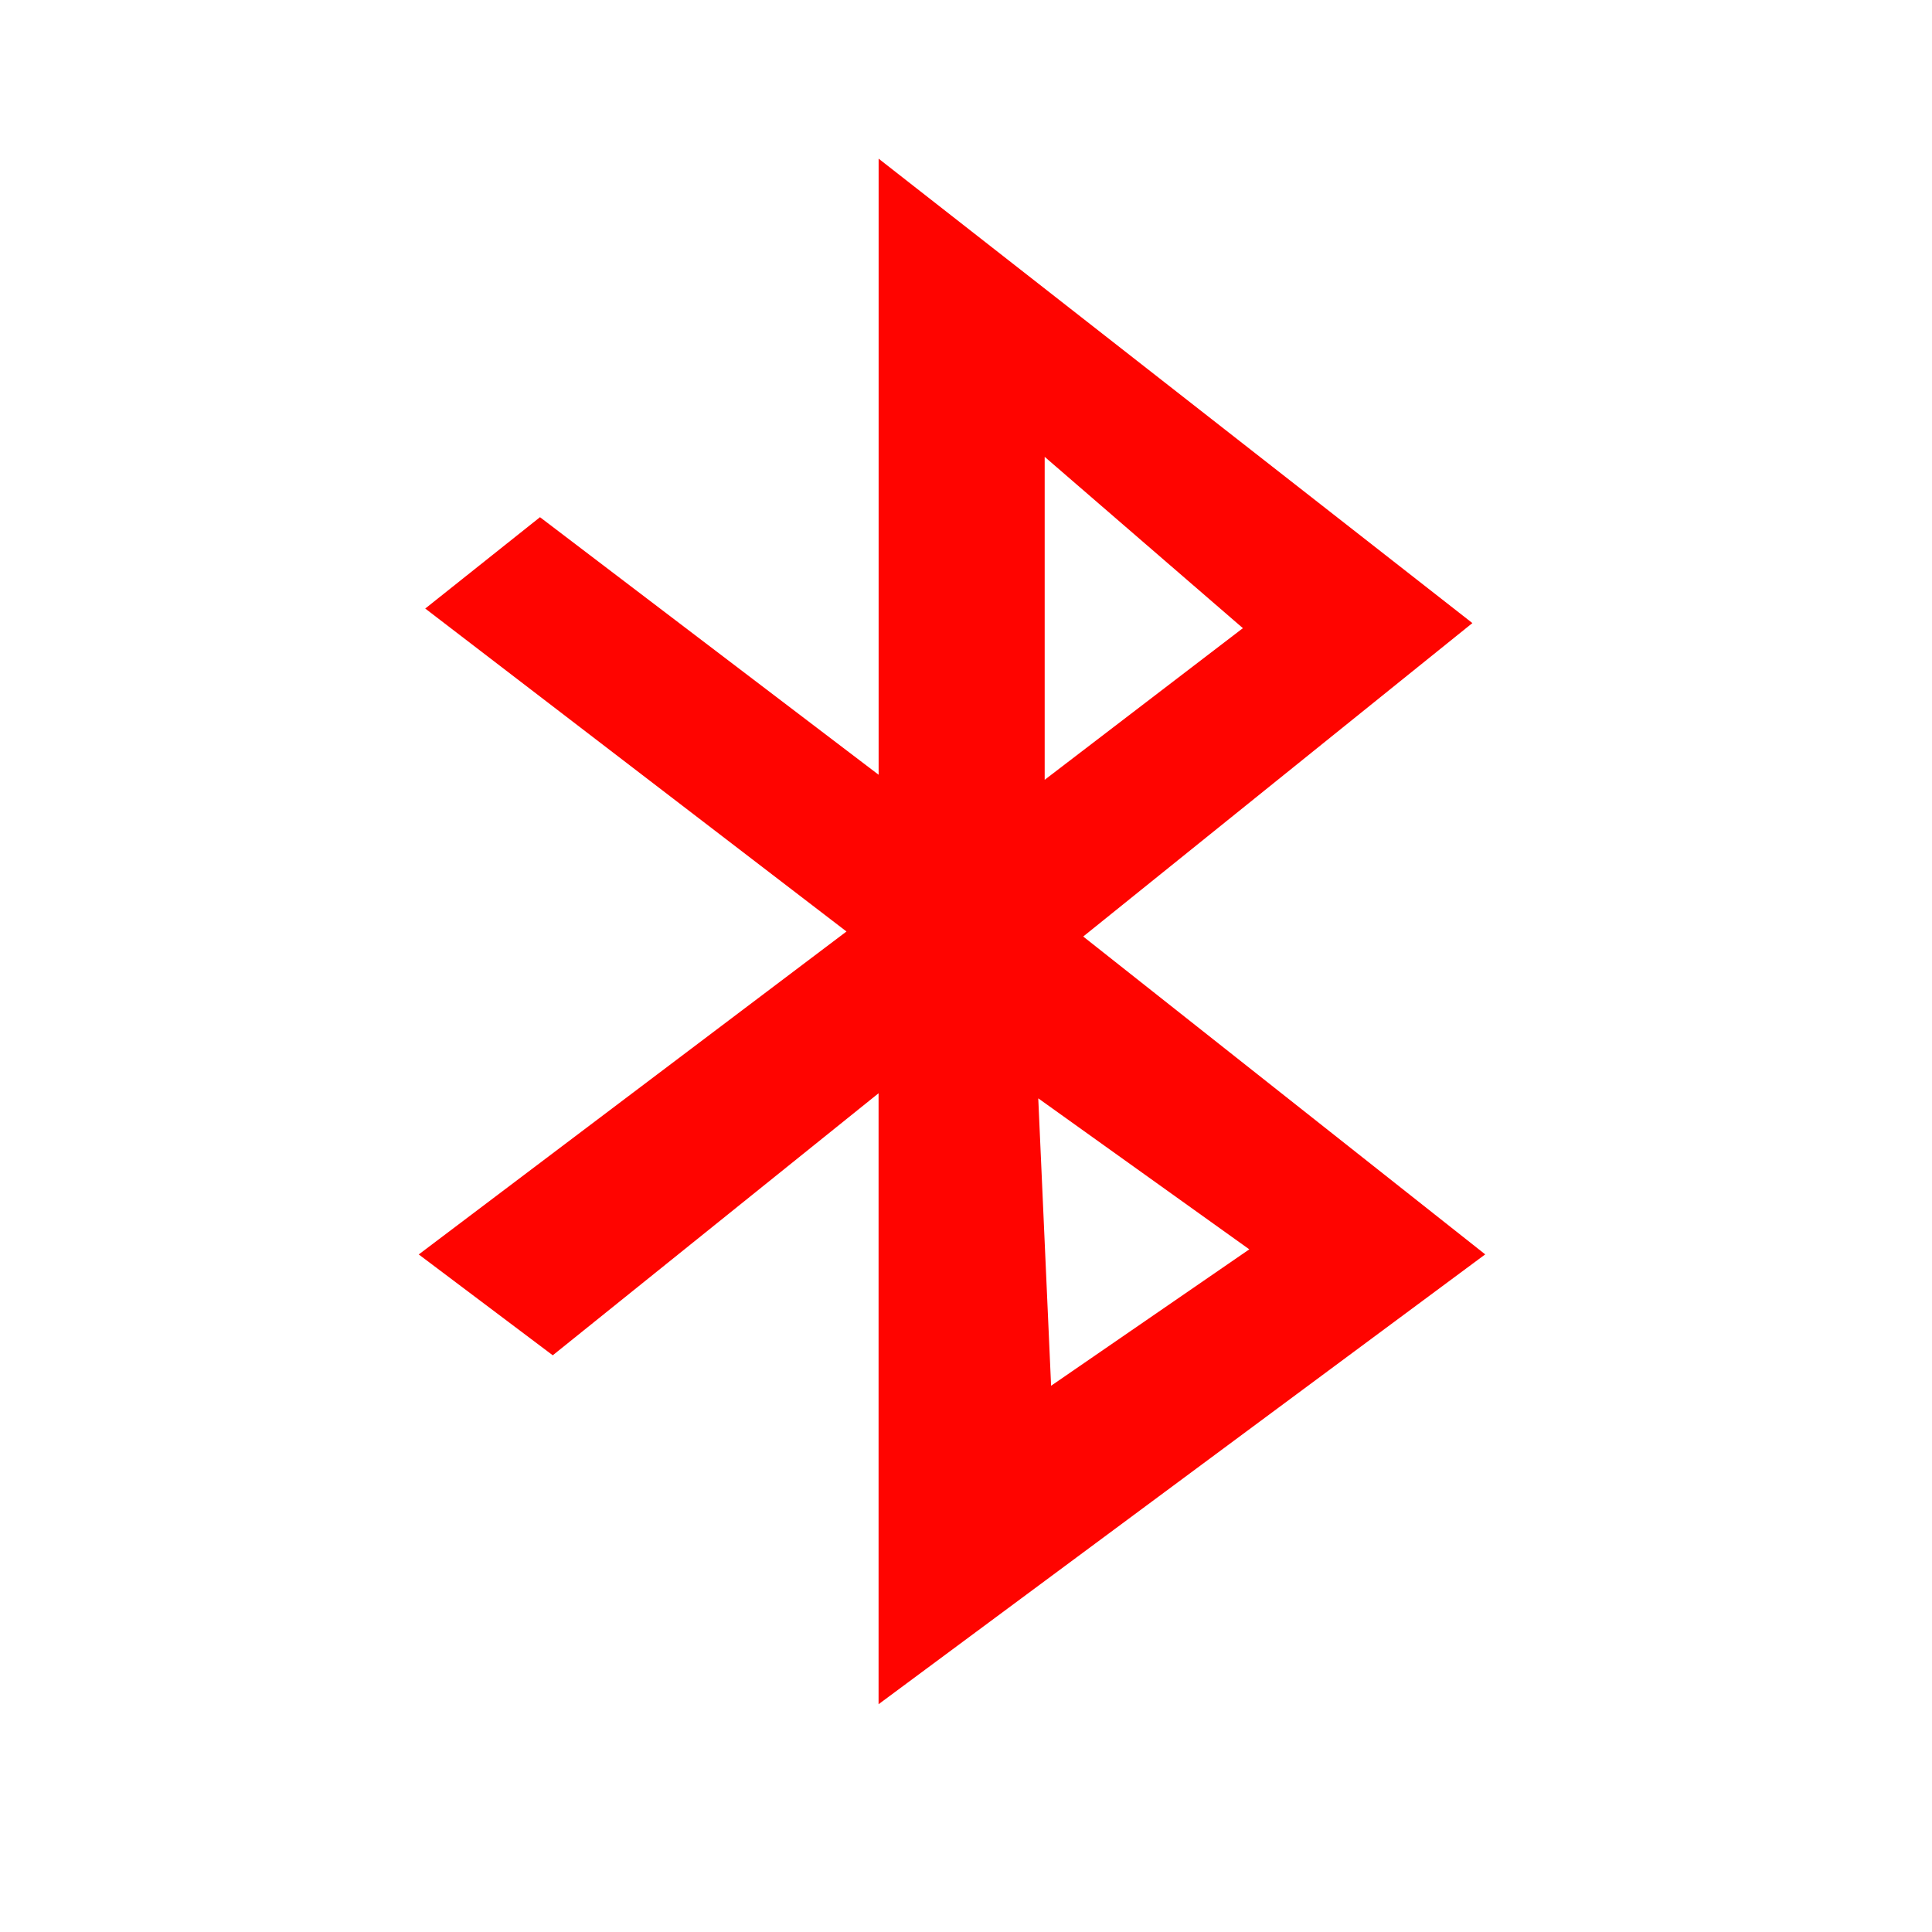 <?xml version="1.0" encoding="UTF-8" standalone="no"?>
<svg xmlns="http://www.w3.org/2000/svg" height="22" viewBox="0 0 22 22" width="22" version="1.1">
 <path d="m118.5-180v79.72l-43.819-33.33-14.849 11.822 54.51 41.79-55.35 41.789 17.341 13.05 42.16-33.909v79.06l78.5-58.21-52.02-41.13 50.36-40.559-76.84-60.1m21.494 38.588l25.648 22.17-25.648 19.622v-41.789zm-.831 83.01l27.309 19.54-25.648 17.652-1.661-37.19z" fill="#ff0400" fill-rule="evenodd" transform="matrix(.088 0 0 .088 -.423 17.647)" style="fill:#ff0400;fill-opacity:1"/>
</svg>
